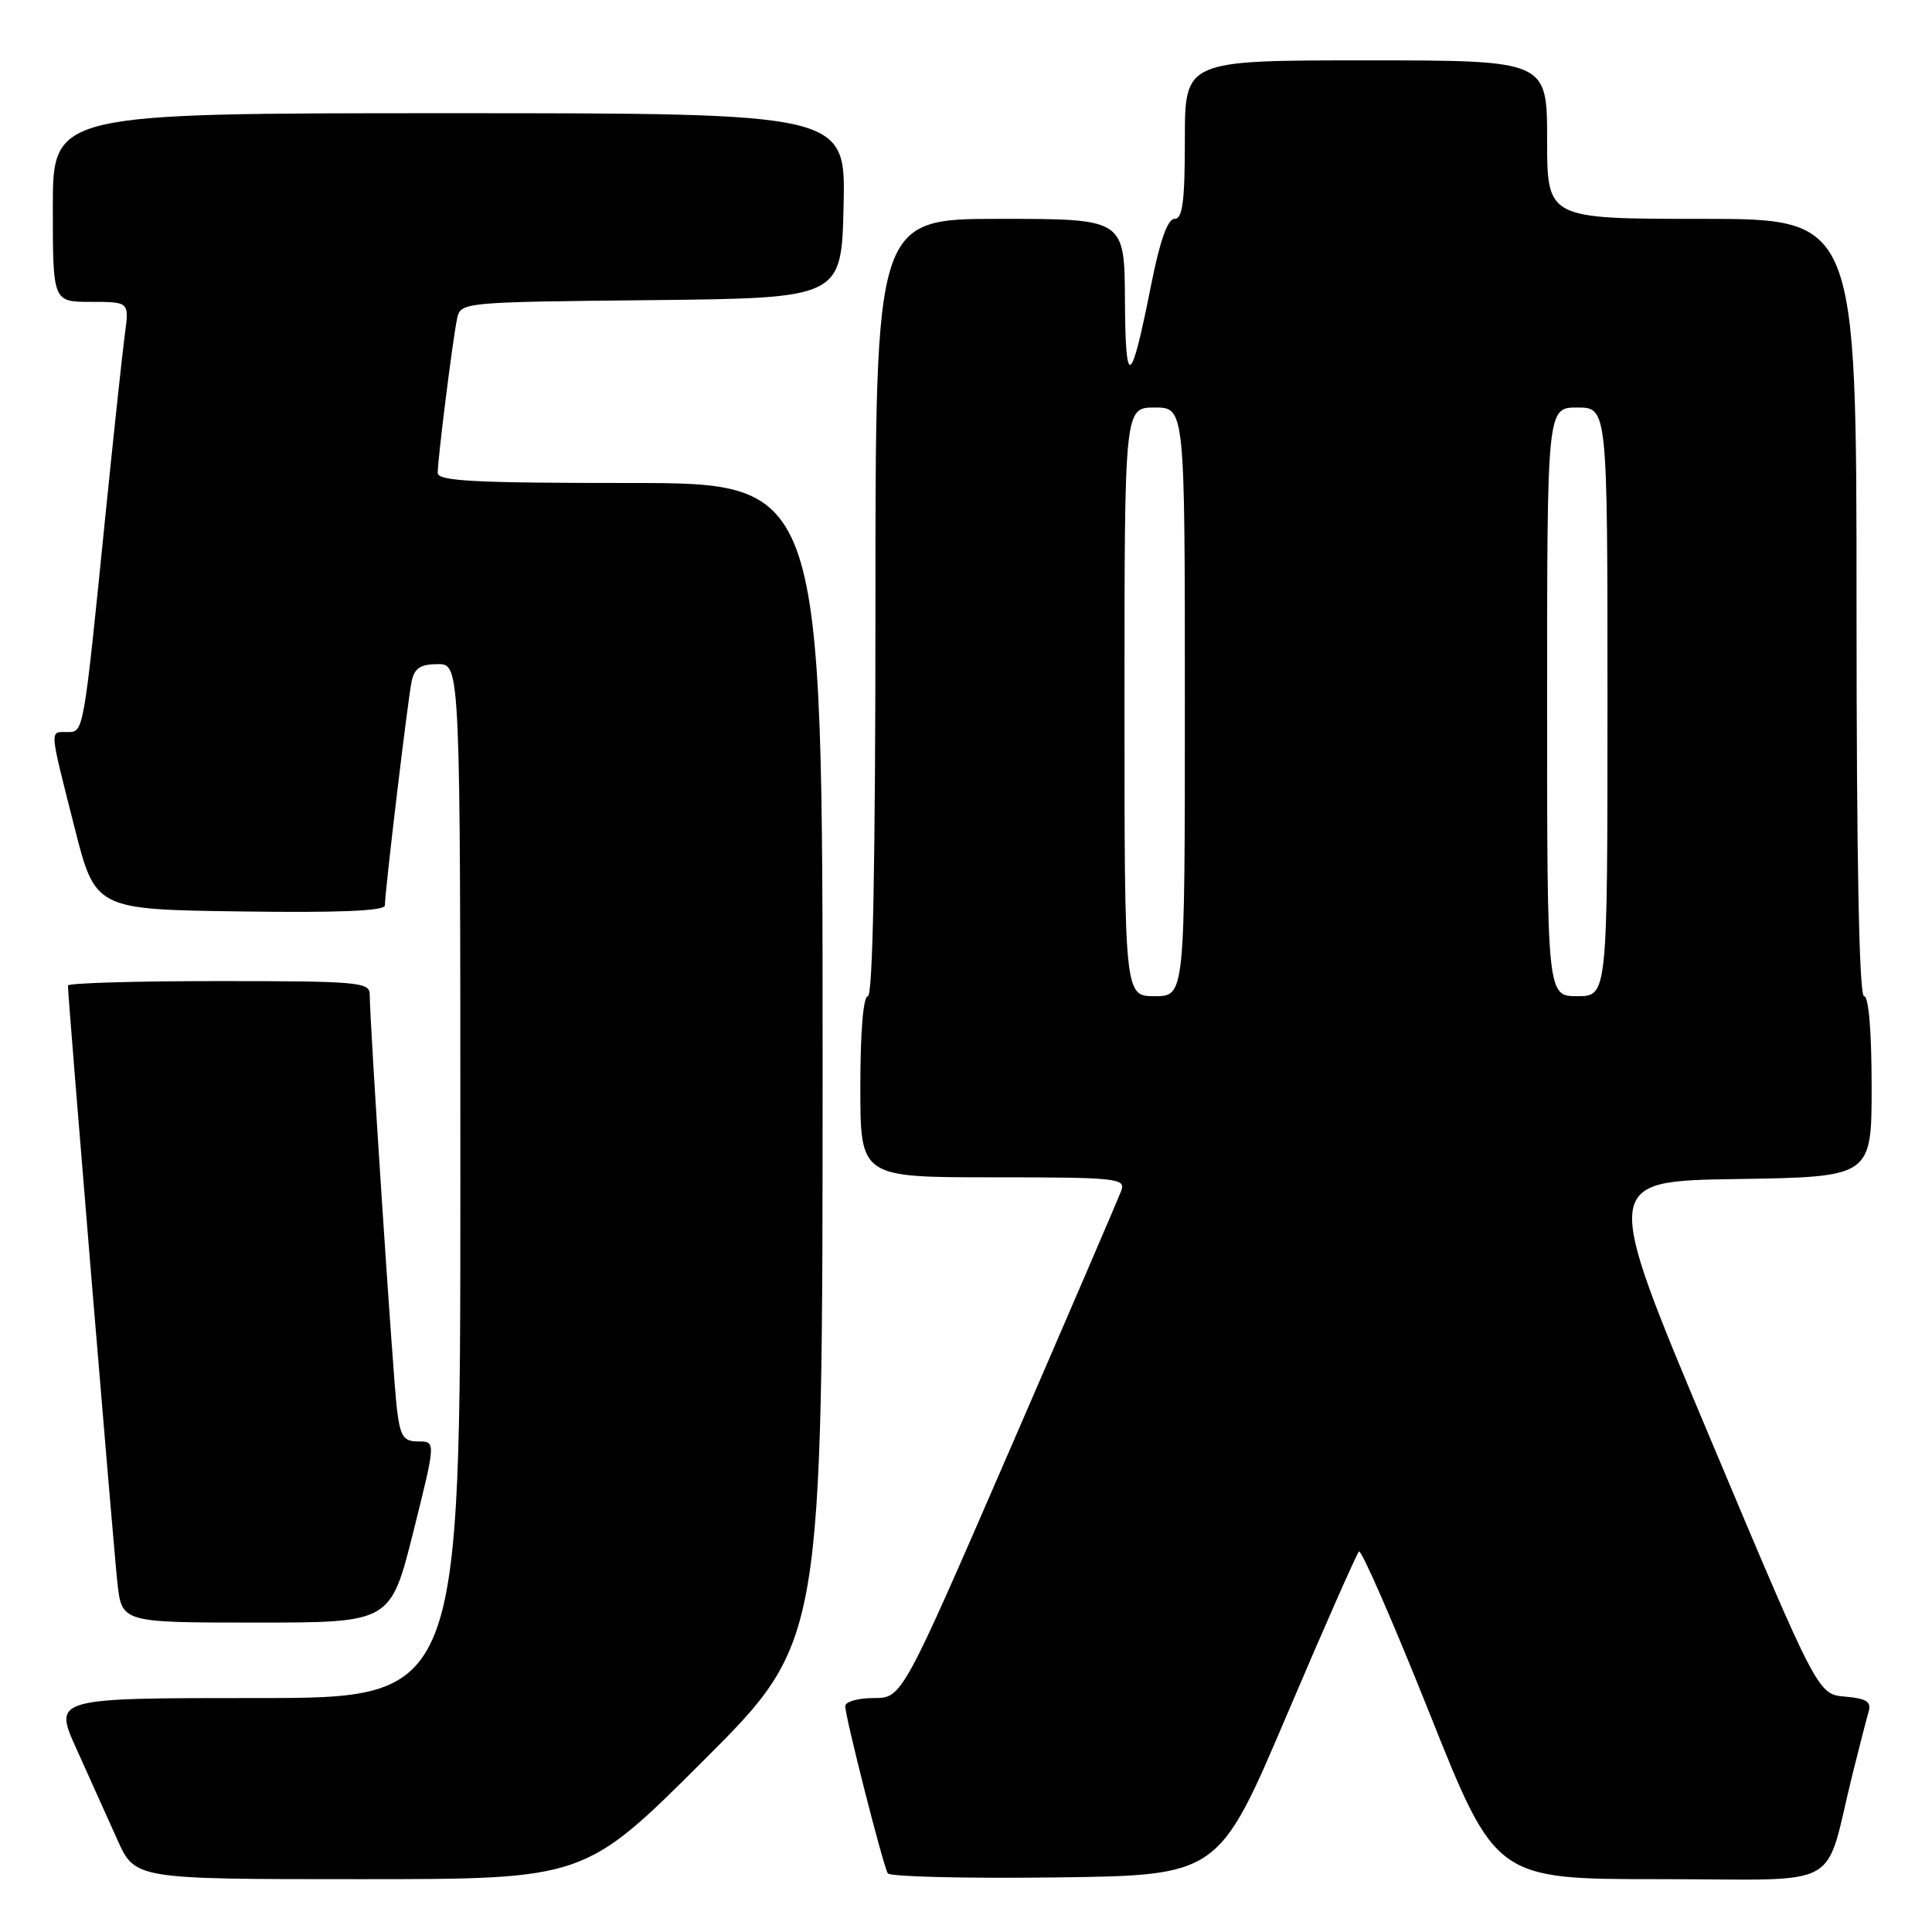 <?xml version="1.0" encoding="UTF-8" standalone="no"?>
<!DOCTYPE svg PUBLIC "-//W3C//DTD SVG 1.1//EN" "http://www.w3.org/Graphics/SVG/1.1/DTD/svg11.dtd" >
<svg xmlns="http://www.w3.org/2000/svg" xmlns:xlink="http://www.w3.org/1999/xlink" version="1.1" viewBox="0 0 256 256">
 <g >
 <path fill="currentColor"
d=" M 93.24 233.26 C 109.00 217.52 109.00 217.52 109.00 140.76 C 109.00 64.00 109.00 64.00 83.50 64.00 C 62.84 64.00 58.00 63.75 58.00 62.66 C 58.00 60.81 59.98 45.00 60.56 42.27 C 61.03 40.04 61.06 40.03 86.26 39.77 C 111.50 39.50 111.50 39.50 111.78 27.25 C 112.06 15.00 112.06 15.00 59.53 15.00 C 7.00 15.00 7.00 15.00 7.00 27.50 C 7.00 40.00 7.00 40.00 12.06 40.00 C 17.12 40.00 17.12 40.00 16.55 44.25 C 16.23 46.59 15.09 57.27 14.00 68.00 C 11.04 97.40 11.11 97.00 8.91 97.00 C 6.55 97.00 6.50 96.30 9.84 109.50 C 12.62 120.50 12.62 120.50 31.81 120.77 C 44.87 120.96 51.00 120.70 51.00 119.98 C 51.00 118.11 54.05 92.58 54.55 90.25 C 54.92 88.53 55.74 88.00 58.02 88.00 C 61.00 88.00 61.00 88.00 61.00 156.50 C 61.00 225.00 61.00 225.00 34.04 225.00 C 7.08 225.00 7.08 225.00 10.14 231.75 C 11.82 235.46 14.25 240.86 15.54 243.75 C 17.89 249.00 17.89 249.00 47.68 249.00 C 77.48 249.00 77.48 249.00 93.24 233.26 Z  M 170.48 227.32 C 175.44 215.67 179.76 205.88 180.07 205.58 C 180.38 205.28 184.59 214.92 189.42 227.01 C 198.19 249.00 198.19 249.00 220.06 249.00 C 244.77 249.00 241.58 250.76 245.49 235.00 C 246.38 231.43 247.33 227.74 247.60 226.81 C 247.99 225.49 247.33 225.06 244.48 224.81 C 240.87 224.50 240.87 224.50 226.57 190.50 C 212.28 156.50 212.28 156.50 230.14 156.23 C 248.00 155.95 248.00 155.95 248.00 143.98 C 248.00 136.66 247.61 132.00 247.00 132.00 C 246.35 132.00 246.00 114.17 246.00 80.50 C 246.00 29.00 246.00 29.00 225.50 29.00 C 205.00 29.00 205.00 29.00 205.00 18.50 C 205.00 8.00 205.00 8.00 181.00 8.00 C 157.00 8.00 157.00 8.00 157.00 18.50 C 157.00 26.70 156.70 29.00 155.64 29.00 C 154.72 29.00 153.71 31.84 152.56 37.61 C 149.84 51.31 149.13 51.75 149.06 39.75 C 149.00 29.00 149.00 29.00 132.50 29.00 C 116.00 29.00 116.00 29.00 116.00 80.50 C 116.00 114.17 115.65 132.00 115.00 132.00 C 114.39 132.00 114.00 136.67 114.00 144.00 C 114.00 156.00 114.00 156.00 131.61 156.00 C 147.95 156.00 149.17 156.13 148.58 157.75 C 148.23 158.71 141.55 174.24 133.74 192.25 C 119.53 225.00 119.53 225.00 115.77 225.00 C 113.69 225.00 112.00 225.48 112.00 226.07 C 112.00 227.52 117.01 247.21 117.64 248.23 C 117.92 248.67 127.89 248.92 139.80 248.77 C 161.46 248.50 161.46 248.50 170.48 227.32 Z  M 54.76 203.00 C 57.76 191.00 57.76 191.00 55.44 191.00 C 53.46 191.00 53.05 190.38 52.60 186.75 C 52.08 182.56 48.97 135.15 48.99 131.75 C 49.00 130.14 47.38 130.00 29.00 130.00 C 18.00 130.00 9.00 130.26 9.00 130.59 C 9.00 132.17 15.05 205.19 15.56 209.75 C 16.14 215.00 16.14 215.00 33.95 215.00 C 51.75 215.00 51.75 215.00 54.76 203.00 Z  M 149.00 93.00 C 149.00 54.00 149.00 54.00 153.00 54.00 C 157.00 54.00 157.00 54.00 157.00 93.00 C 157.00 132.00 157.00 132.00 153.00 132.00 C 149.00 132.00 149.00 132.00 149.00 93.00 Z  M 205.00 93.00 C 205.00 54.00 205.00 54.00 209.00 54.00 C 213.00 54.00 213.00 54.00 213.00 93.00 C 213.00 132.00 213.00 132.00 209.00 132.00 C 205.00 132.00 205.00 132.00 205.00 93.00 Z "/>
</g>
</svg>